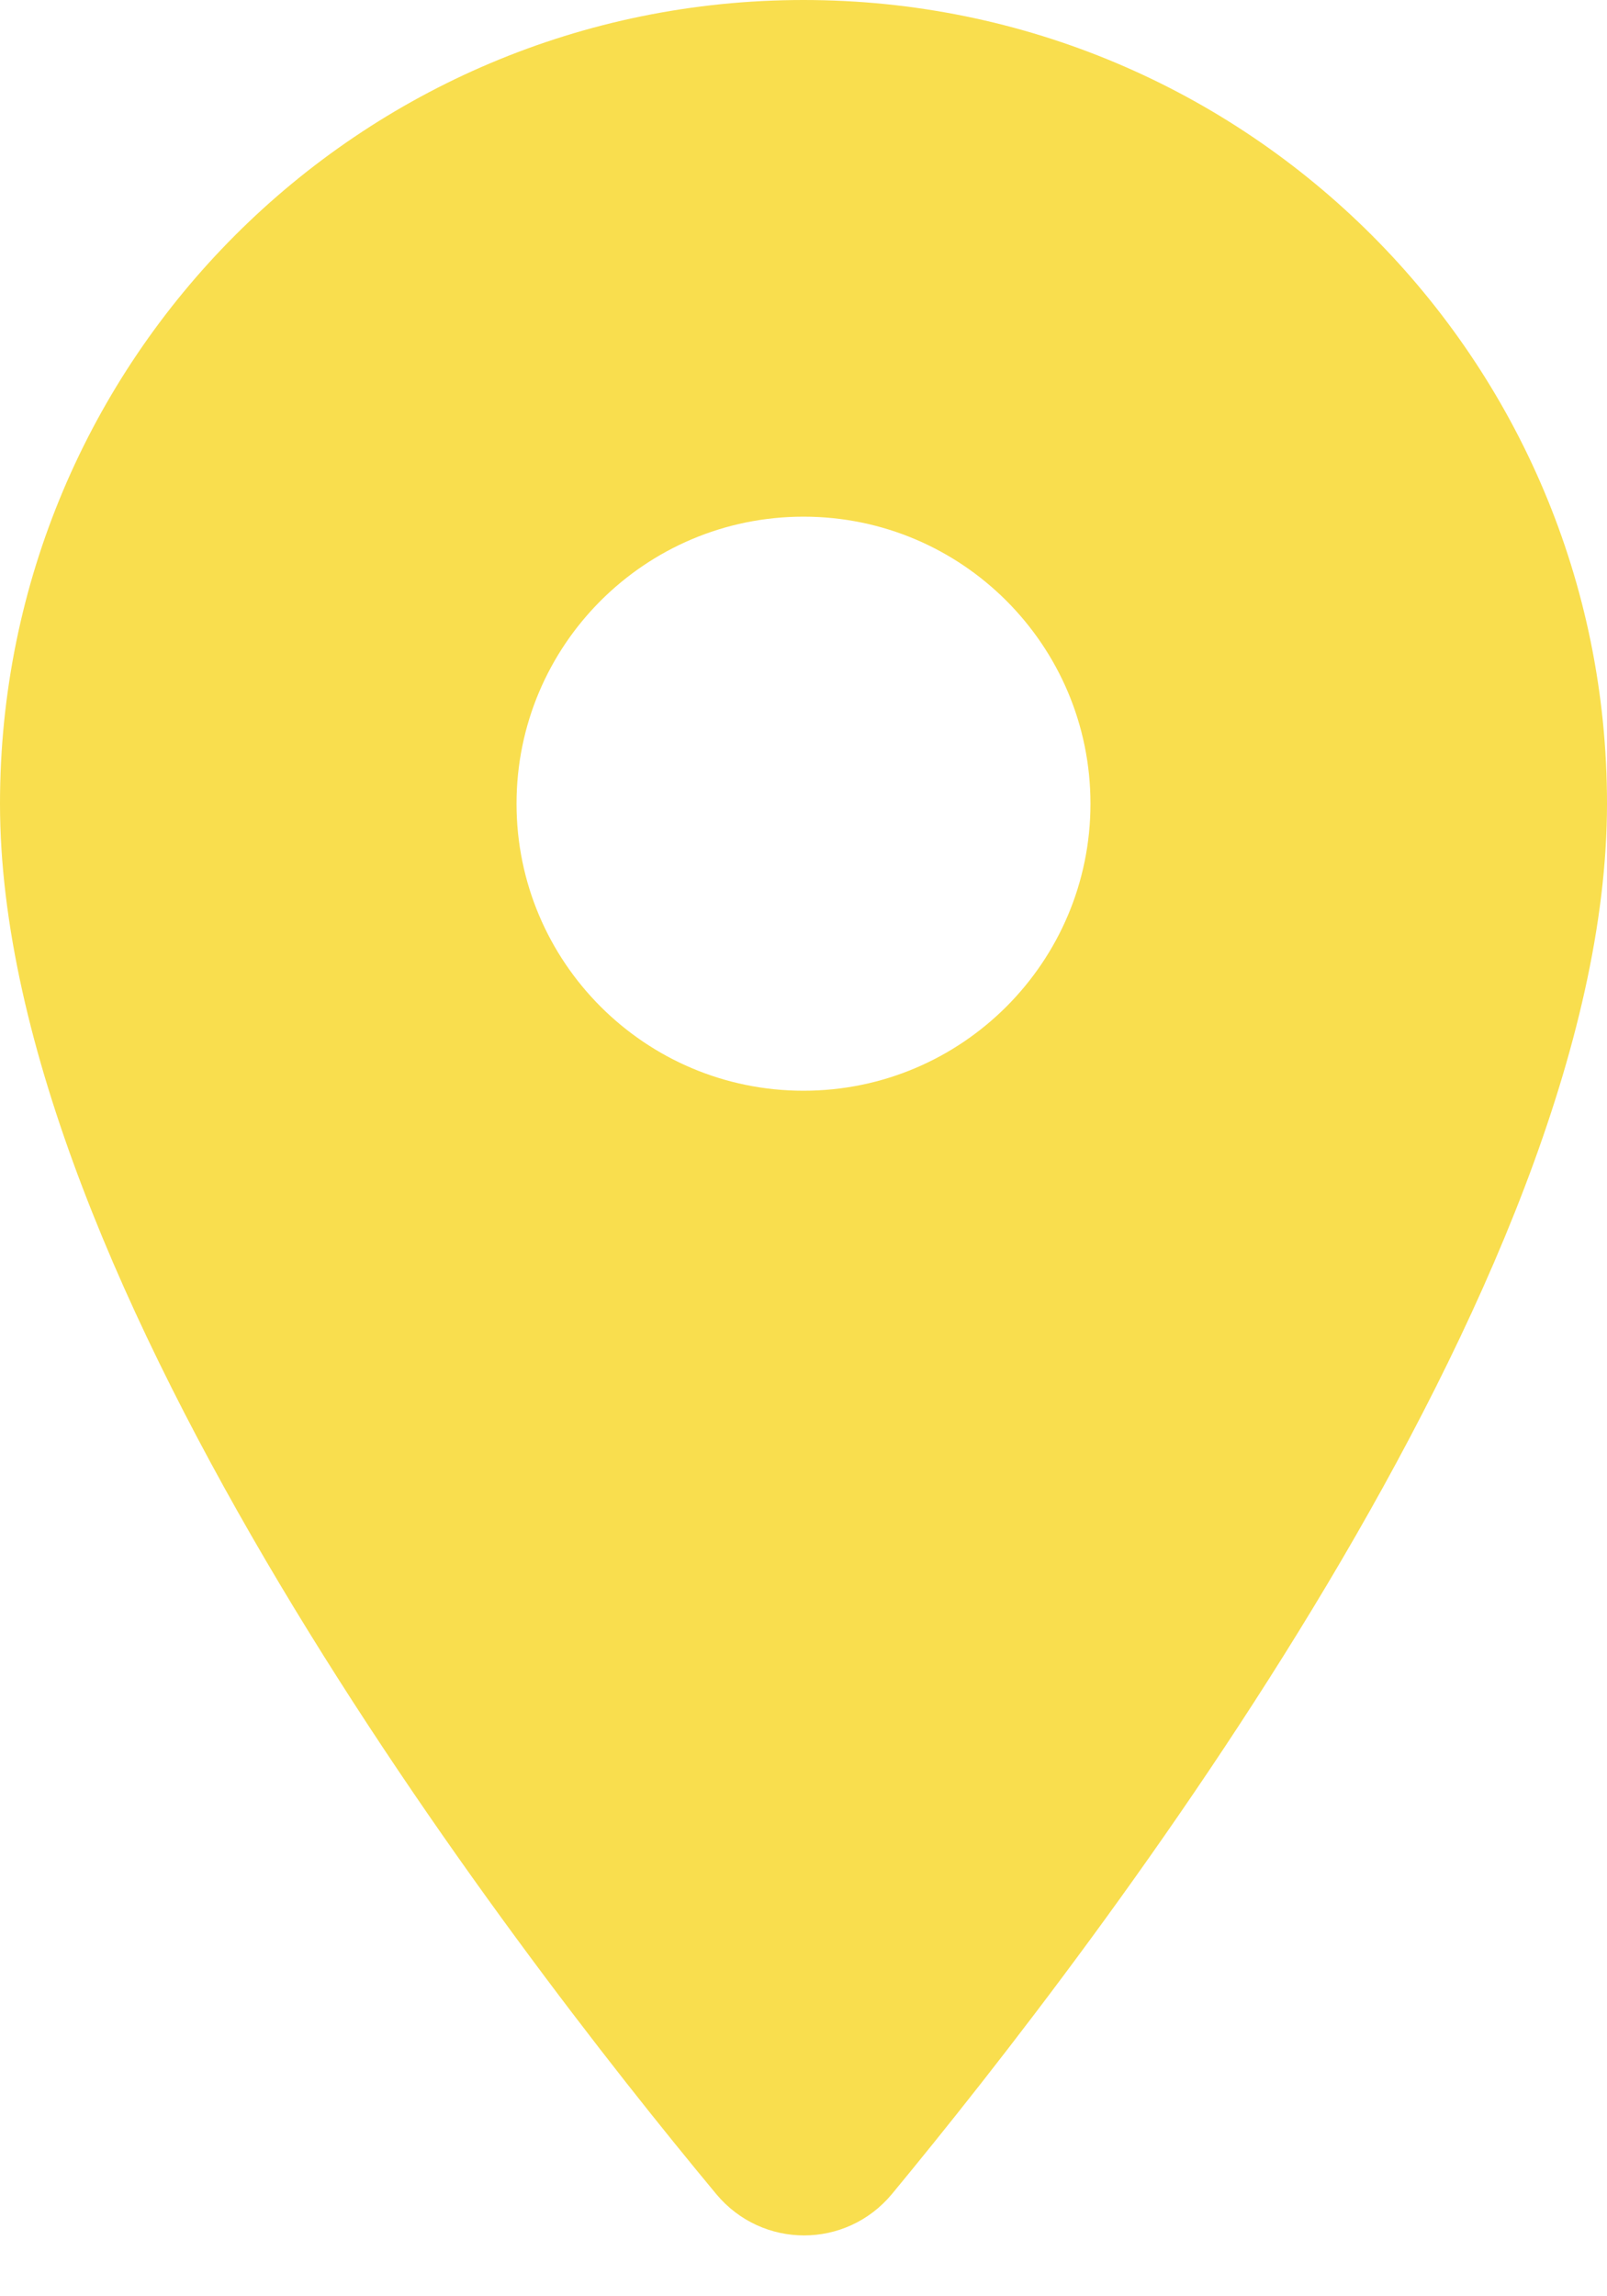 <svg width="14" height="20" viewBox="0 0 14 20" fill="none" xmlns="http://www.w3.org/2000/svg">
<path fill-rule="evenodd" clip-rule="evenodd" d="M0 7C0 3.13 3.13 0 7 0C10.87 0 14 3.13 14 7C14 11.17 9.58 16.92 7.77 19.11C7.37 19.59 6.64 19.59 6.24 19.11C4.42 16.92 0 11.17 0 7ZM4.5 7C4.5 8.38 5.62 9.5 7 9.5C8.38 9.5 9.5 8.38 9.5 7C9.5 5.62 8.38 4.5 7 4.5C5.62 4.5 4.5 5.62 4.5 7Z" fill="#F9DE4E"/>
</svg>
